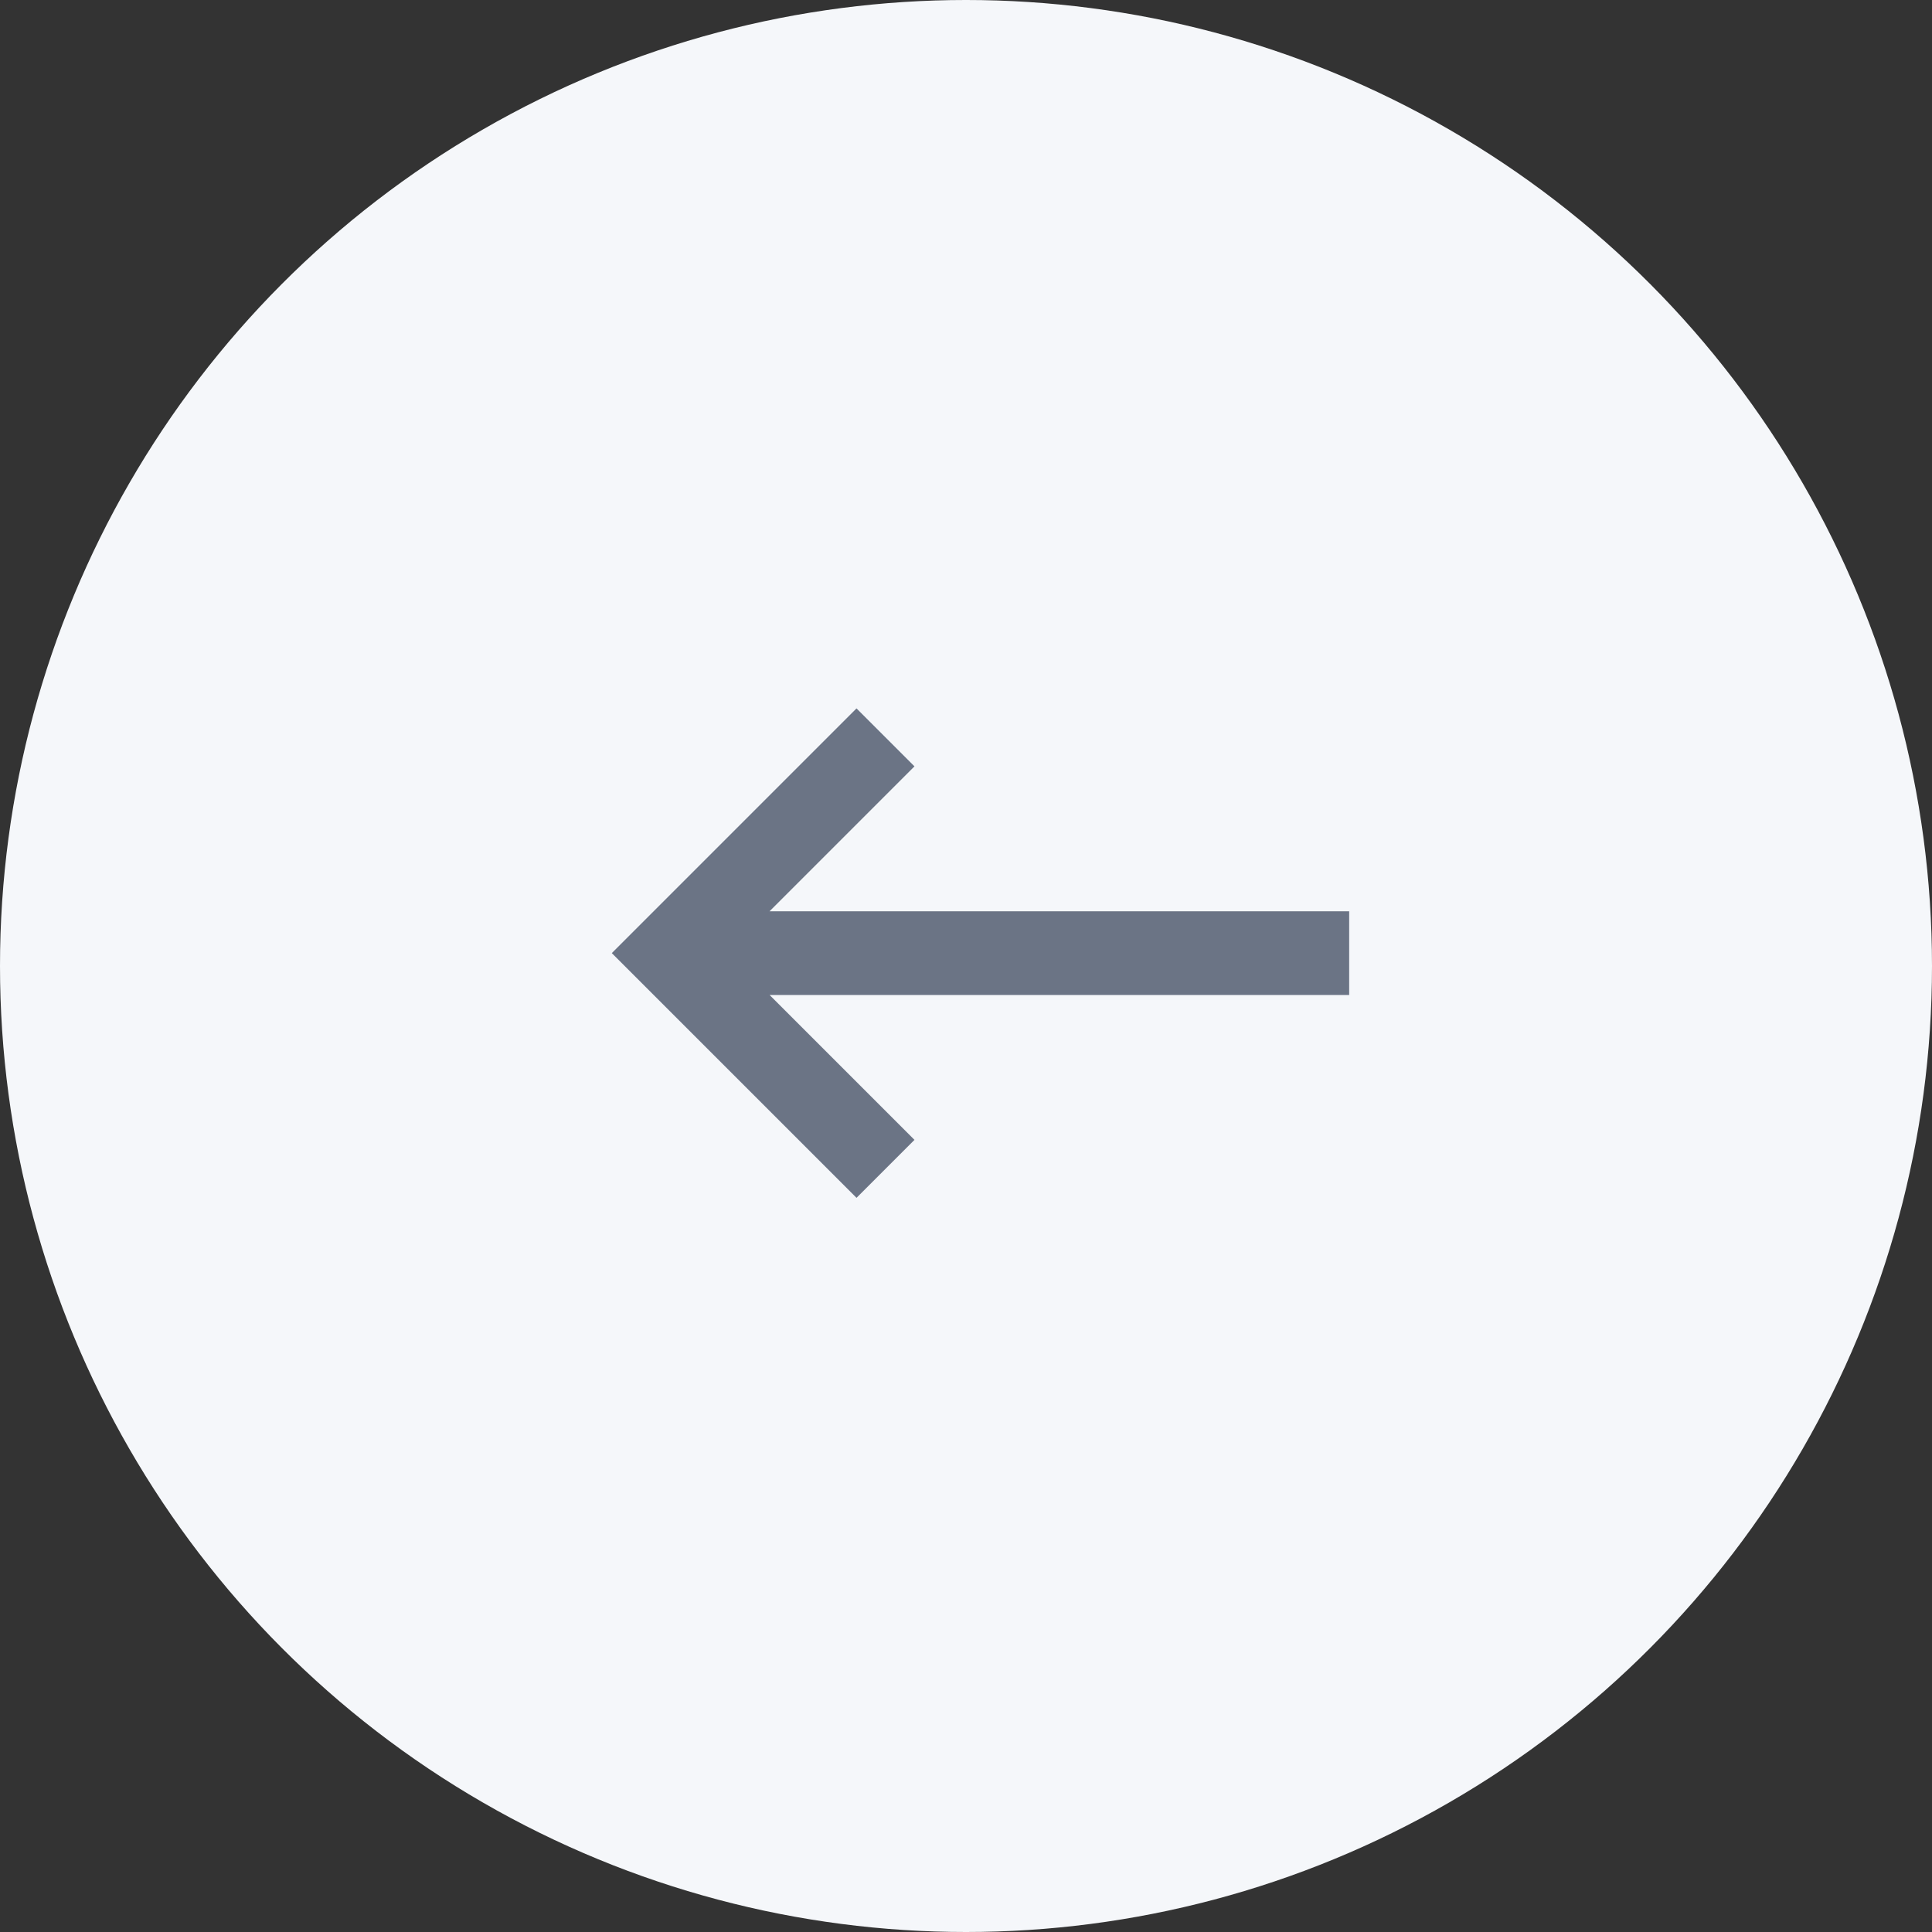 <svg id="Layer_1" data-name="Layer 1" xmlns="http://www.w3.org/2000/svg" viewBox="0 0 60 60">
  <rect x="0" y="0" width="60" height="60" fill="#333333" stroke="none"/>
  <title>back-btn</title>
  <circle id="Oval-2" cx="30" cy="30" r="30" fill="#f5f7fa"/>
  <polygon id="Shape" points="41.9 28.3 23.9 28.3 28.4 23.8 26.6 22 19 29.6 26.6 37.2 28.4 35.4 23.9 30.9 41.9 30.9 41.9 28.3" fill="#6b7485"/>
</svg>

